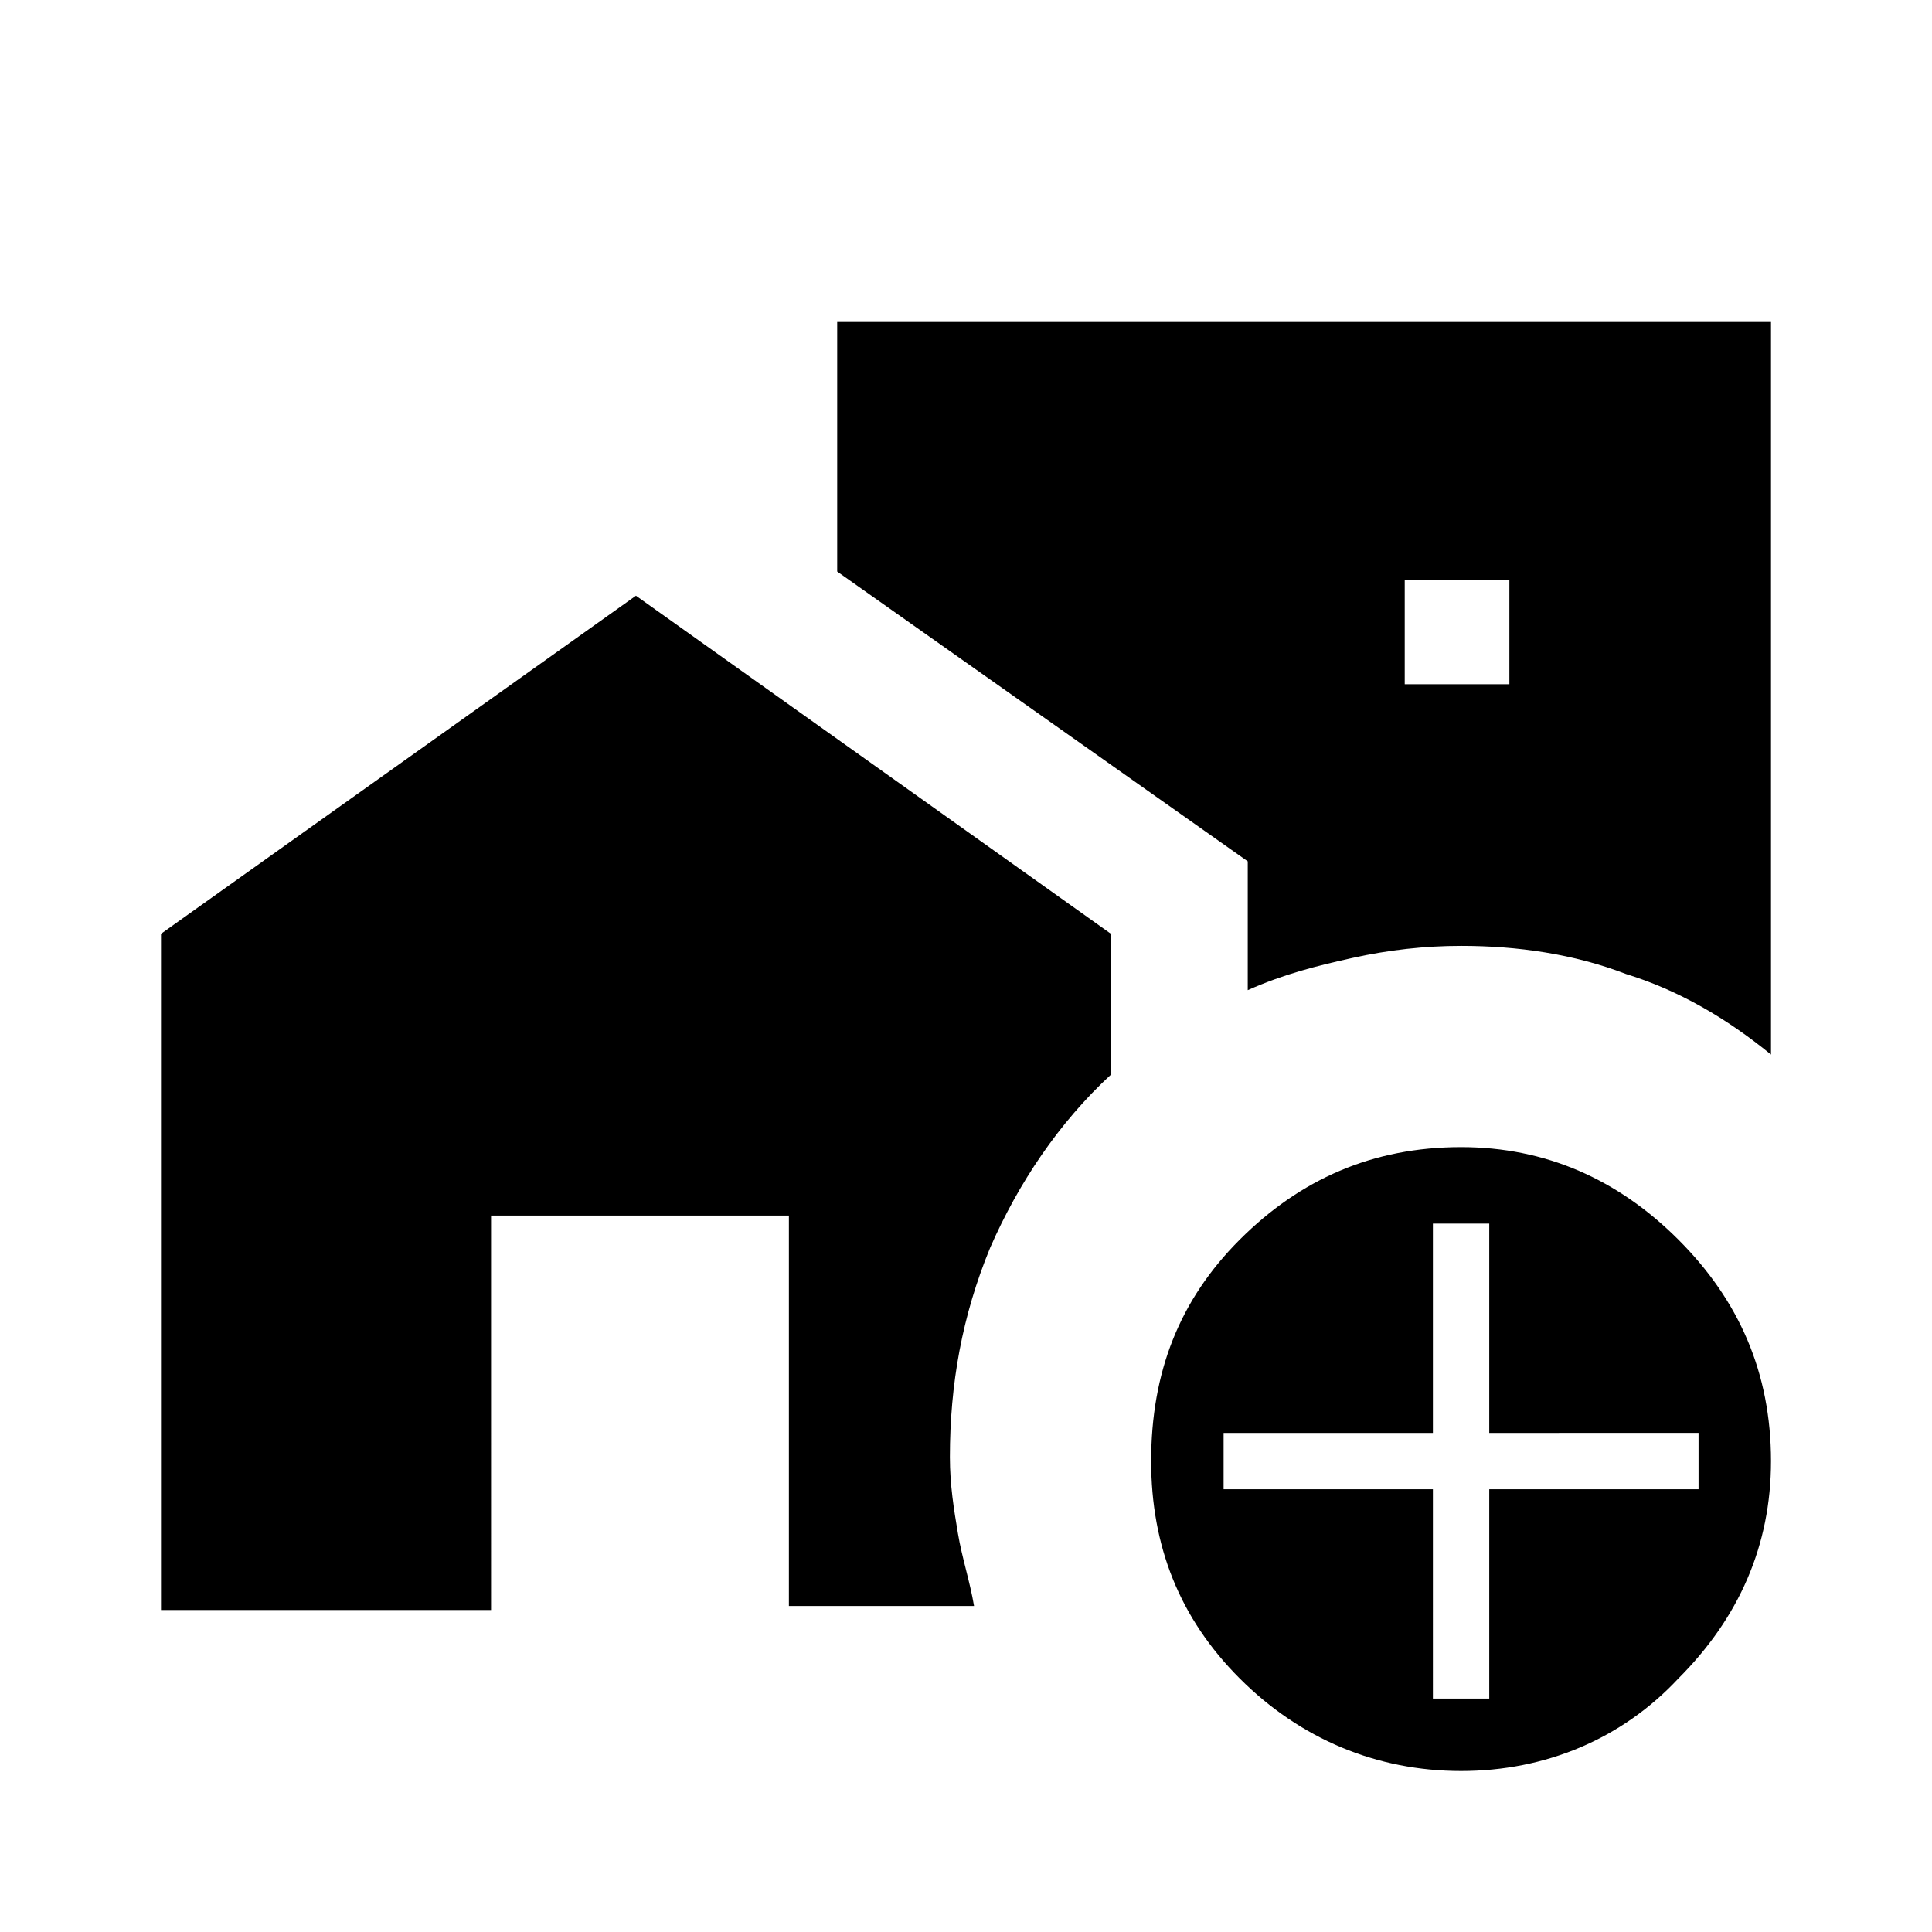 <?xml version="1.0" encoding="utf-8"?>
<!-- Generator: Adobe Illustrator 26.3.1, SVG Export Plug-In . SVG Version: 6.00 Build 0)  -->
<svg version="1.1" id="Слой_1" xmlns="http://www.w3.org/2000/svg" xmlns:xlink="http://www.w3.org/1999/xlink" x="0px" y="0px"
	 viewBox="0 0 48 48" style="enable-background:new 0 0 48 48;" xml:space="preserve">
<path d="M34.9,17h2.6v-2.6h-2.6V17z M36.3,44c-2.1,0-4-0.8-5.5-2.3s-2.2-3.3-2.2-5.4c0-2.2,0.7-4,2.2-5.5s3.3-2.3,5.5-2.3
	c2.1,0,3.9,0.8,5.4,2.3s2.3,3.3,2.3,5.5c0,2.1-0.8,3.9-2.3,5.4C40.3,43.2,38.4,44,36.3,44z M35.6,42.2H37V37h5.2v-1.4H37v-5.2h-1.4
	v5.2h-5.2V37h5.2V42.2z M44,26.2c-1.1-0.9-2.3-1.6-3.6-2c-1.3-0.5-2.7-0.7-4.1-0.7c-0.9,0-1.8,0.1-2.7,0.3c-0.9,0.2-1.7,0.4-2.6,0.8
	v-3.2l-10.2-7.2V8H44V26.2z M4,40V23.2l11.8-8.4l11.8,8.4v3.5c-1.3,1.2-2.3,2.7-3,4.3c-0.7,1.7-1,3.4-1,5.2c0,0.7,0.1,1.3,0.2,1.9
	c0.1,0.6,0.3,1.2,0.4,1.8h-4.6v-9.7h-7.4V40H4z"/>
</svg>
